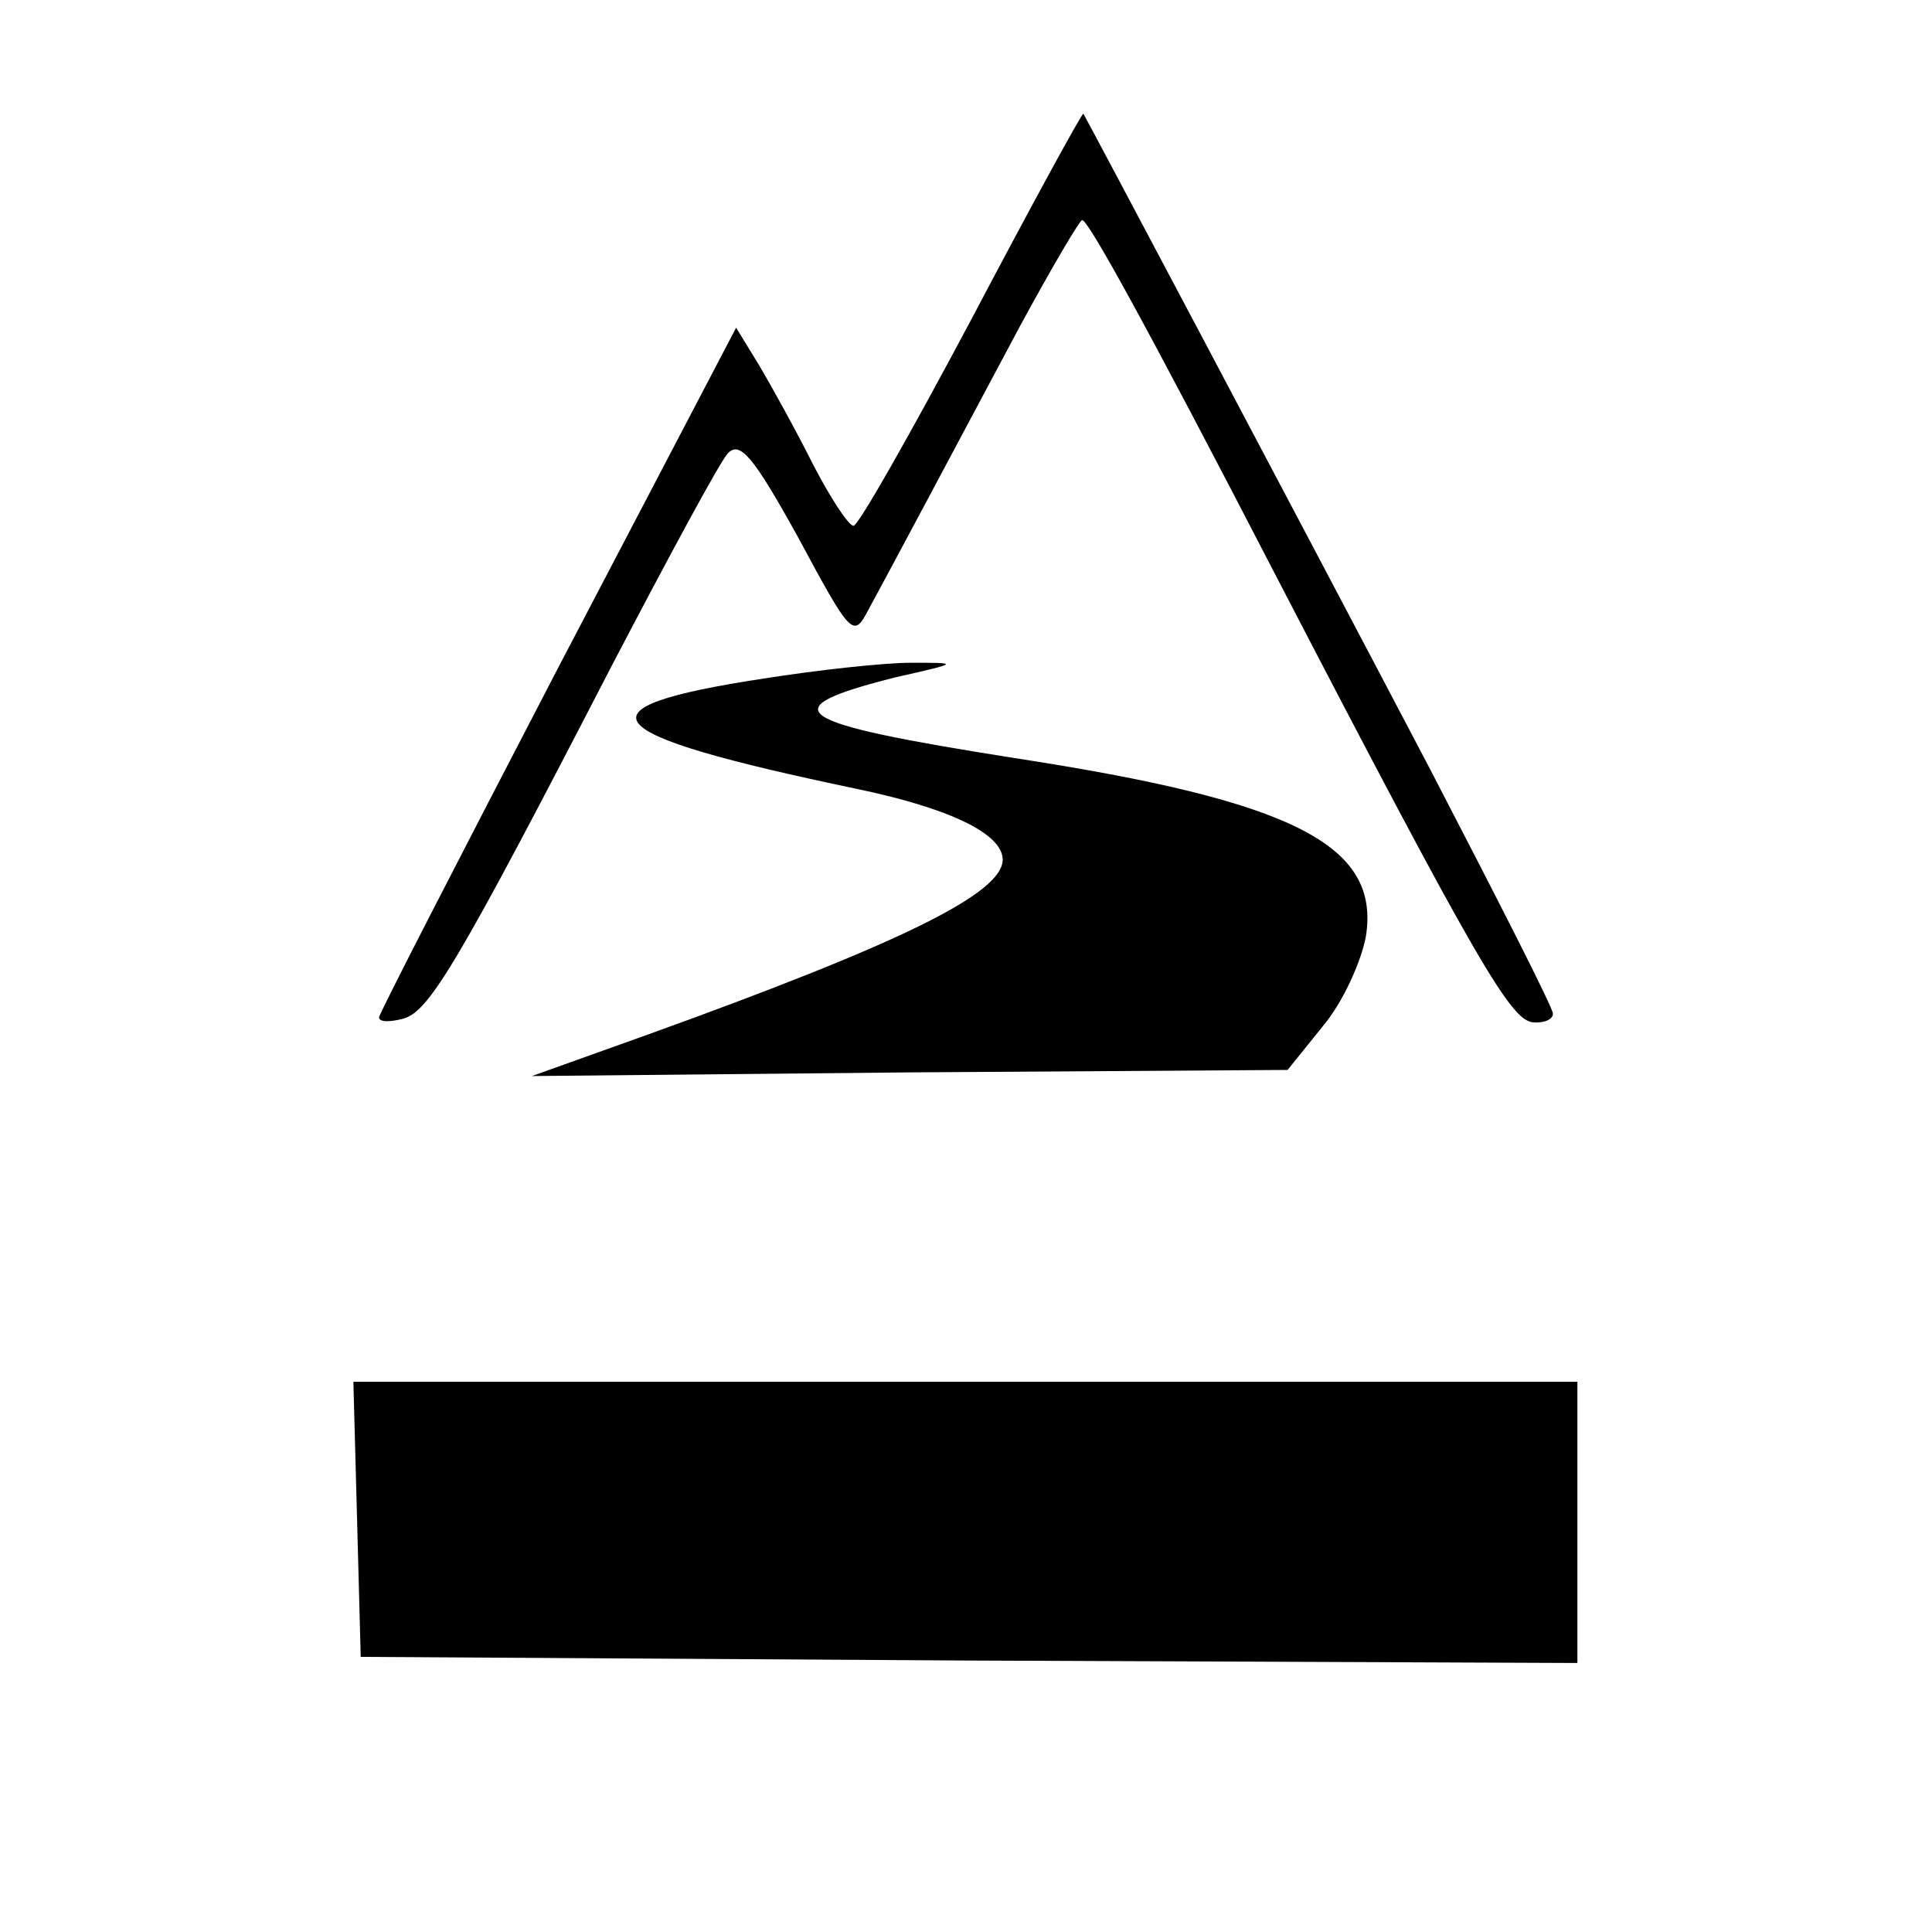 <?xml version="1.0" standalone="no"?>
<!DOCTYPE svg PUBLIC "-//W3C//DTD SVG 20010904//EN"
 "http://www.w3.org/TR/2001/REC-SVG-20010904/DTD/svg10.dtd">
<svg version="1.0" xmlns="http://www.w3.org/2000/svg"
 width="158pt" height="158pt" viewBox="0 0 158 158"
 preserveAspectRatio="xMidYMid meet">
<g transform="translate(0,158) scale(0.1,-0.1)"
fill="#000000" stroke="none">
<path d="M795 1320 c-50 -94 -93 -170 -97 -170 -4 0 -19 23 -33 50 -14 28 -34
64 -44 81 l-19 31 -146 -279 c-80 -154 -146 -282 -146 -285 0 -4 9 -4 20 -1
21 6 44 44 170 288 46 88 88 166 95 174 10 11 21 -2 58 -69 43 -80 45 -82 57
-59 18 33 68 127 124 232 26 48 49 87 51 87 5 0 52 -85 158 -290 165 -318 192
-363 210 -366 9 -1 17 2 17 7 0 5 -46 95 -101 201 -115 219 -281 532 -283 535
-1 1 -42 -74 -91 -167z"/>
<path d="M624 1025 c-157 -24 -139 -45 76 -90 77 -16 120 -37 120 -58 0 -28
-85 -69 -290 -143 l-95 -34 309 3 309 2 29 36 c16 19 31 52 35 73 12 75 -59
111 -287 146 -184 29 -201 40 -98 66 53 12 53 12 13 12 -22 0 -77 -6 -121 -13z"/>
<path d="M292 338 l3 -113 498 -3 497 -2 0 115 0 115 -500 0 -501 0 3 -112z"/>
</g>
</svg>

